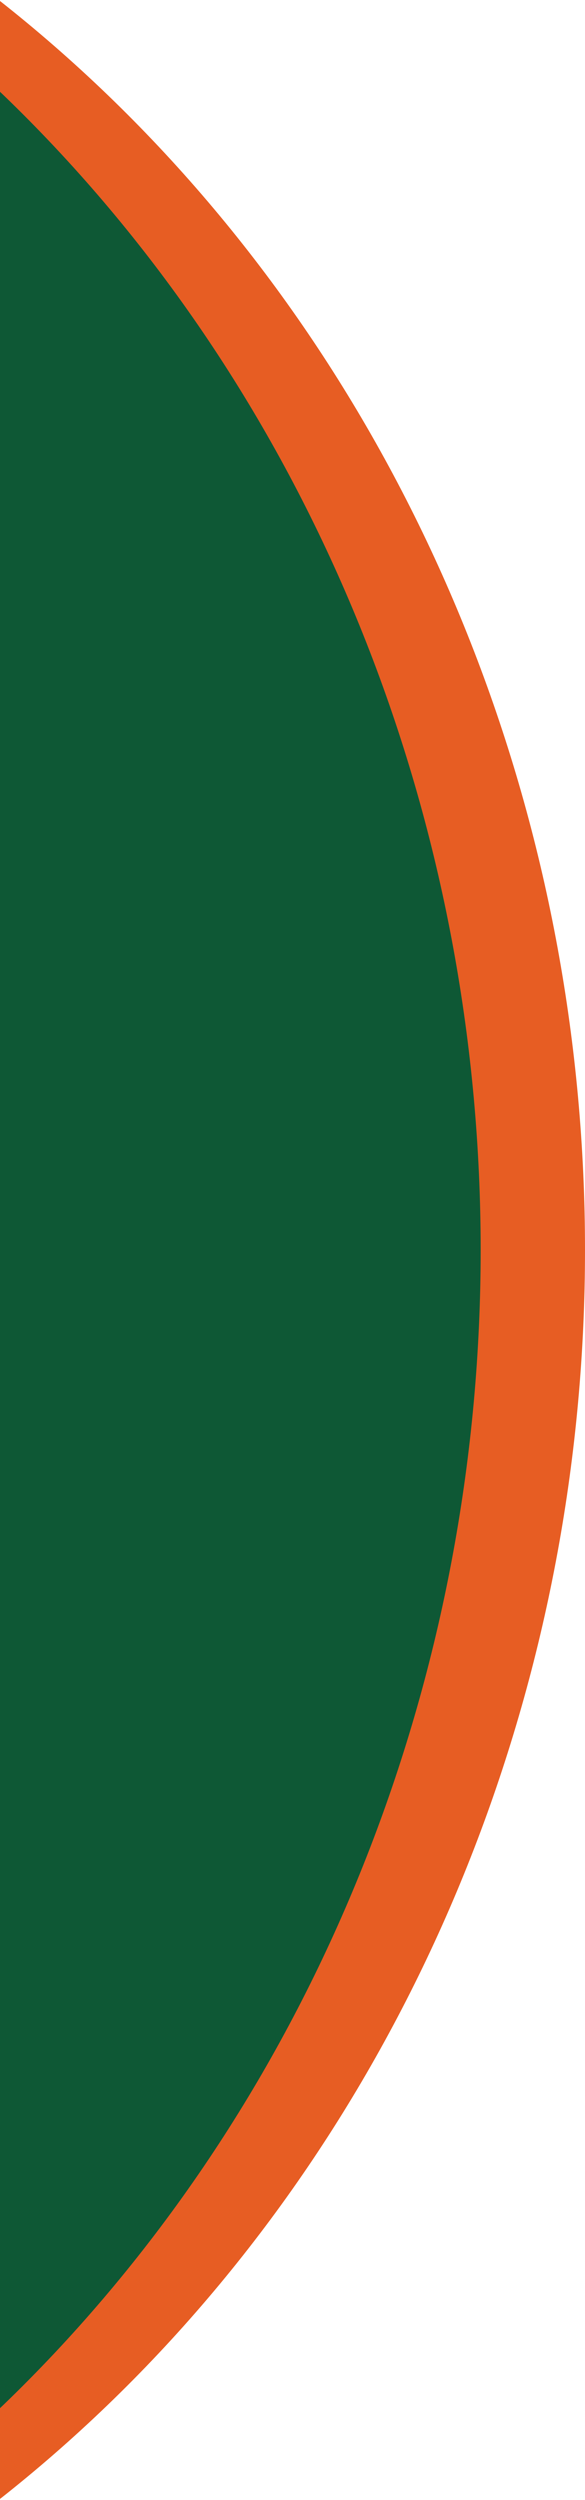 <svg width="157" height="670" viewBox="0 0 157 670" fill="none" xmlns="http://www.w3.org/2000/svg">
<g clip-path="url(#clip0_420_2508)">
<g clip-path="url(#clip1_420_2508)">
<ellipse cx="-222" cy="335" rx="379" ry="413" fill="#E75D23"/>
<ellipse cx="-250" cy="335" rx="379" ry="413" fill="#0E5835"/>
</g>
</g>
<defs>
<clipPath id="clip0_420_2508">
<rect width="431" height="3005" fill="white" transform="translate(0 -1306)"/>
</clipPath>
<clipPath id="clip1_420_2508">
<rect width="431" height="1872" fill="white" transform="translate(0 -551)"/>
</clipPath>
</defs>
</svg>
